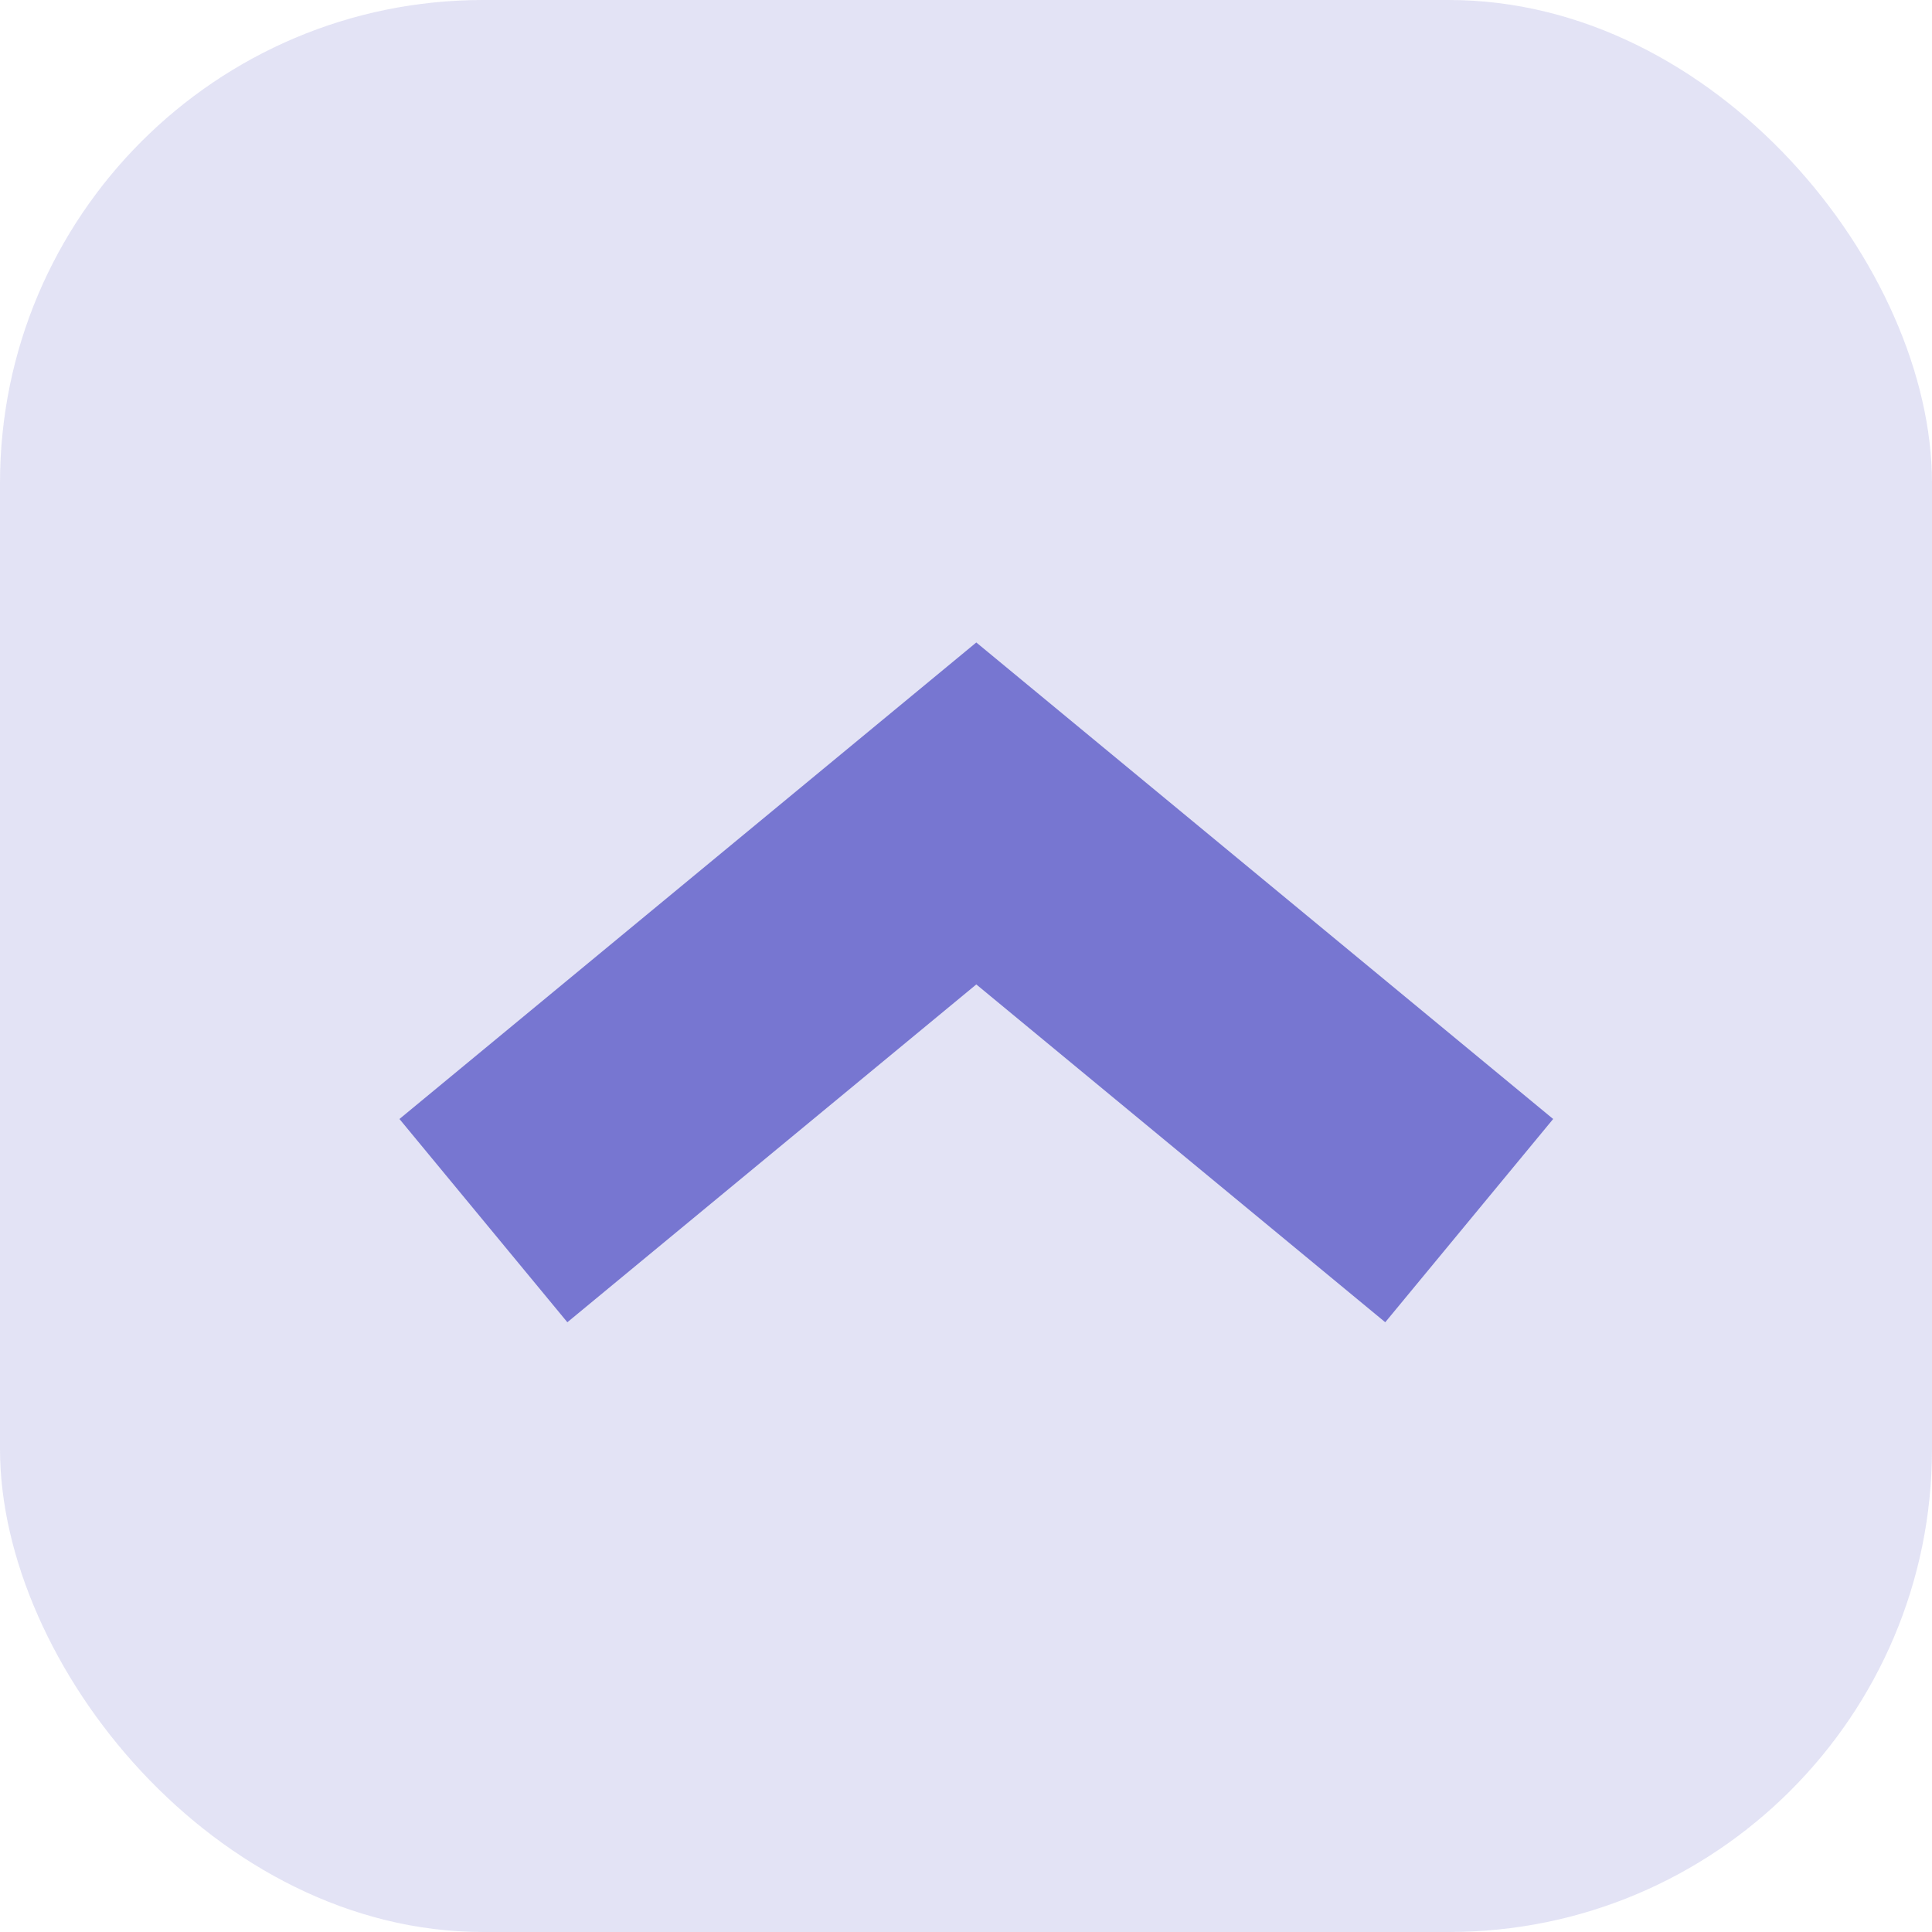 <?xml version="1.0" encoding="UTF-8" standalone="no"?>
<svg
   xmlns:dc="http://purl.org/dc/elements/1.1/"
   xmlns:cc="http://creativecommons.org/ns#"
   xmlns:rdf="http://www.w3.org/1999/02/22-rdf-syntax-ns#"
   xmlns:svg="http://www.w3.org/2000/svg"
   xmlns="http://www.w3.org/2000/svg"
   xmlns:sodipodi="http://sodipodi.sourceforge.net/DTD/sodipodi-0.dtd"
   xmlns:inkscape="http://www.inkscape.org/namespaces/inkscape"
   width="24"
   height="24"
   viewBox="0 0 24 24"
   fill="none"
   version="1.1"
   id="svg35"
   sodipodi:docname="scrollup1.svg"
   inkscape:version="1.0.2-2 (e86c870879, 2021-01-15)">
  <defs
     id="defs39" />
  <sodipodi:namedview
     pagecolor="#ffffff"
     bordercolor="#666666"
     borderopacity="1"
     objecttolerance="10"
     gridtolerance="10"
     guidetolerance="10"
     inkscape:pageopacity="0"
     inkscape:pageshadow="2"
     inkscape:window-width="802"
     inkscape:window-height="480"
     id="namedview37"
     showgrid="false"
     inkscape:zoom="6.5554691"
     inkscape:cx="0.5638006"
     inkscape:cy="12.329993"
     inkscape:window-x="653"
     inkscape:window-y="237"
     inkscape:window-maximized="0"
     inkscape:current-layer="svg35" />
  <rect
     opacity="0.2"
     width="24"
     height="24"
     rx="6"
     fill="#7776D1"
     id="rect33" />
  <path
     d="m 6.005,15.163 6.123,-5.058 6.123,5.058"
     stroke="#7776d1"
     stroke-width="3.275"
     id="path53" />
</svg>
